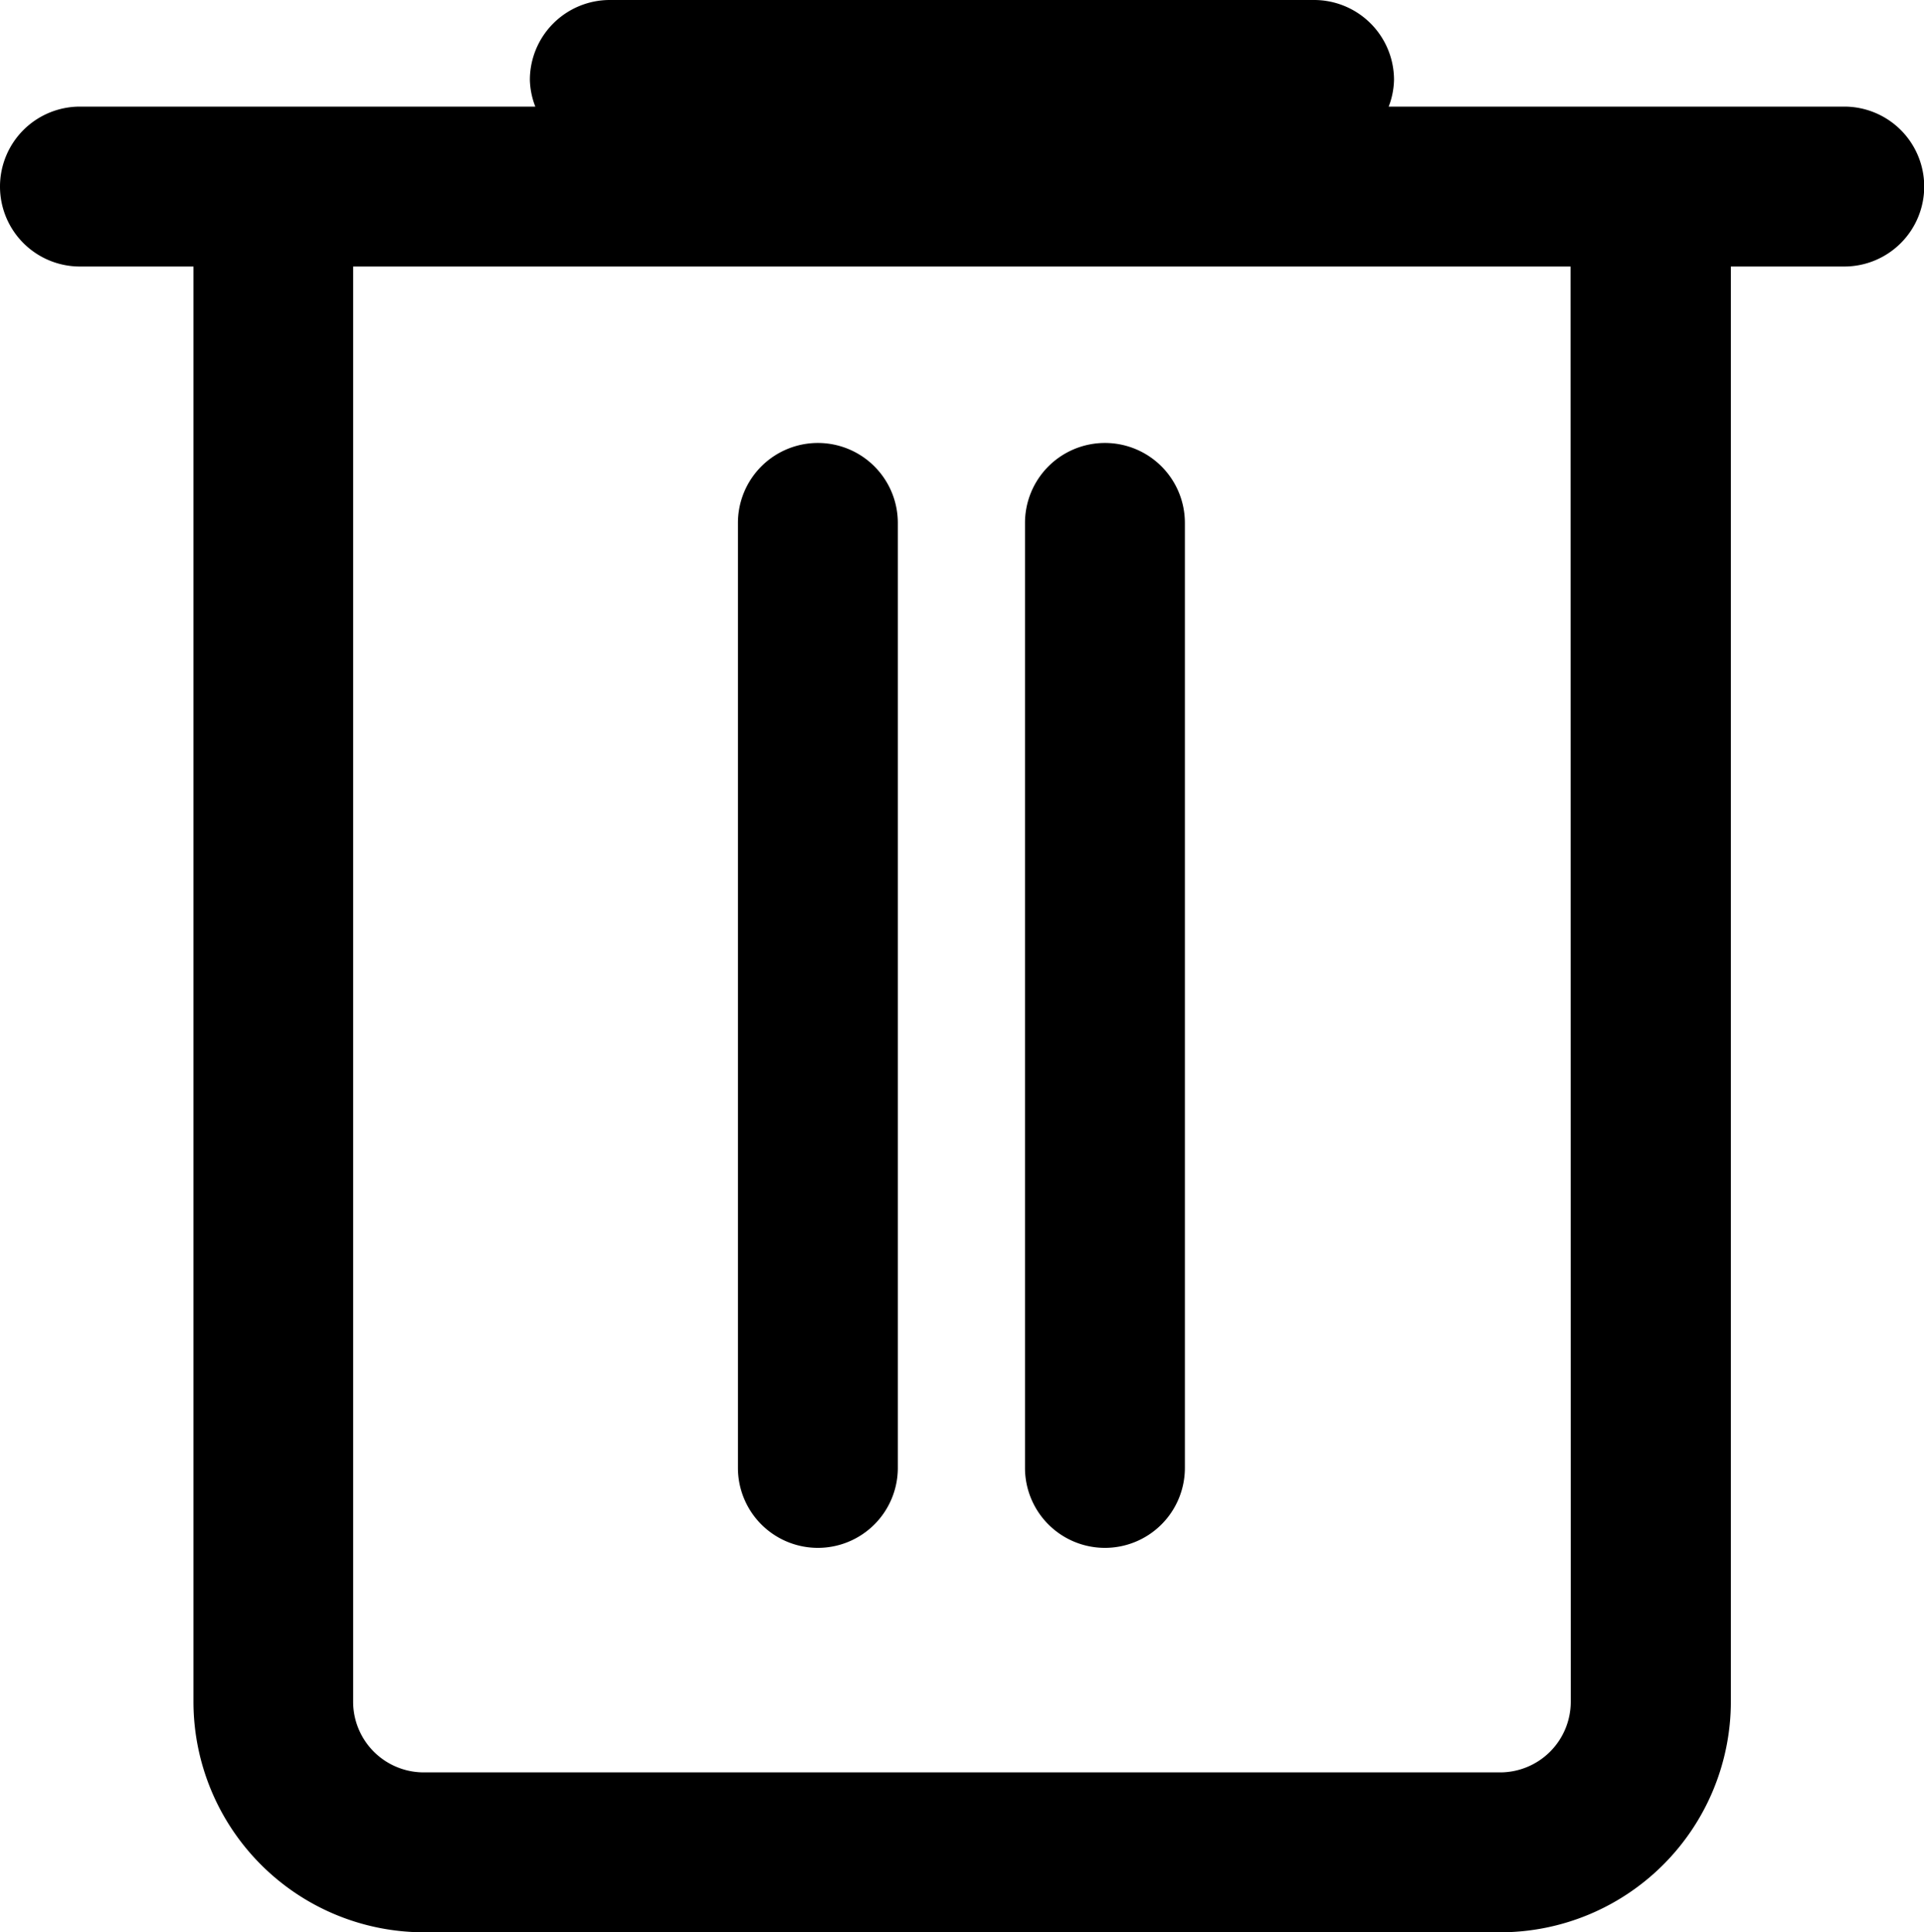 <svg xmlns="http://www.w3.org/2000/svg" id="prefix__picto-delet" width="18.05" height="18.125" viewBox="0 0 18.05 18.125">
    <defs>
    </defs>
    <g id="prefix__delet">
        <path id="prefix__Tracé_477" d="M-316.566 223.974h-4.272a.742.742 0 0 0 .05-.25.75.75 0 0 0-.75-.75h-6.607a.75.75 0 0 0-.75.75.742.742 0 0 0 .051.25h-4.272a.75.75 0 0 0-.75.75.75.75 0 0 0 .75.75h1.065v13.463a2.164 2.164 0 0 0 2.161 2.162h10.1a2.165 2.165 0 0 0 2.162-2.162v-13.463h1.064a.75.75 0 0 0 .75-.75.75.75 0 0 0-.752-.75zm-2.564 14.963a.663.663 0 0 1-.662.662h-10.1a.663.663 0 0 1-.661-.662v-13.463h11.421z" class="prefix__cls-1" data-name="Tracé 477" transform="translate(333.866 -222.974)"/>
        <path id="prefix__Tracé_478" d="M-326.193 237.493a.75.75 0 0 0 .75-.75v-8.864a.75.75 0 0 0-.75-.75.75.75 0 0 0-.75.75v8.864a.75.75 0 0 0 .75.75z" class="prefix__cls-1" data-name="Tracé 478" transform="translate(333.866 -222.974)"/>
        <path id="prefix__Tracé_479" d="M-323.5 237.493a.75.75 0 0 0 .75-.75v-8.864a.75.75 0 0 0-.75-.75.75.75 0 0 0-.75.75v8.864a.75.75 0 0 0 .75.75z" class="prefix__cls-1" data-name="Tracé 479" transform="translate(333.866 -222.974)"/>
    </g>
</svg>

